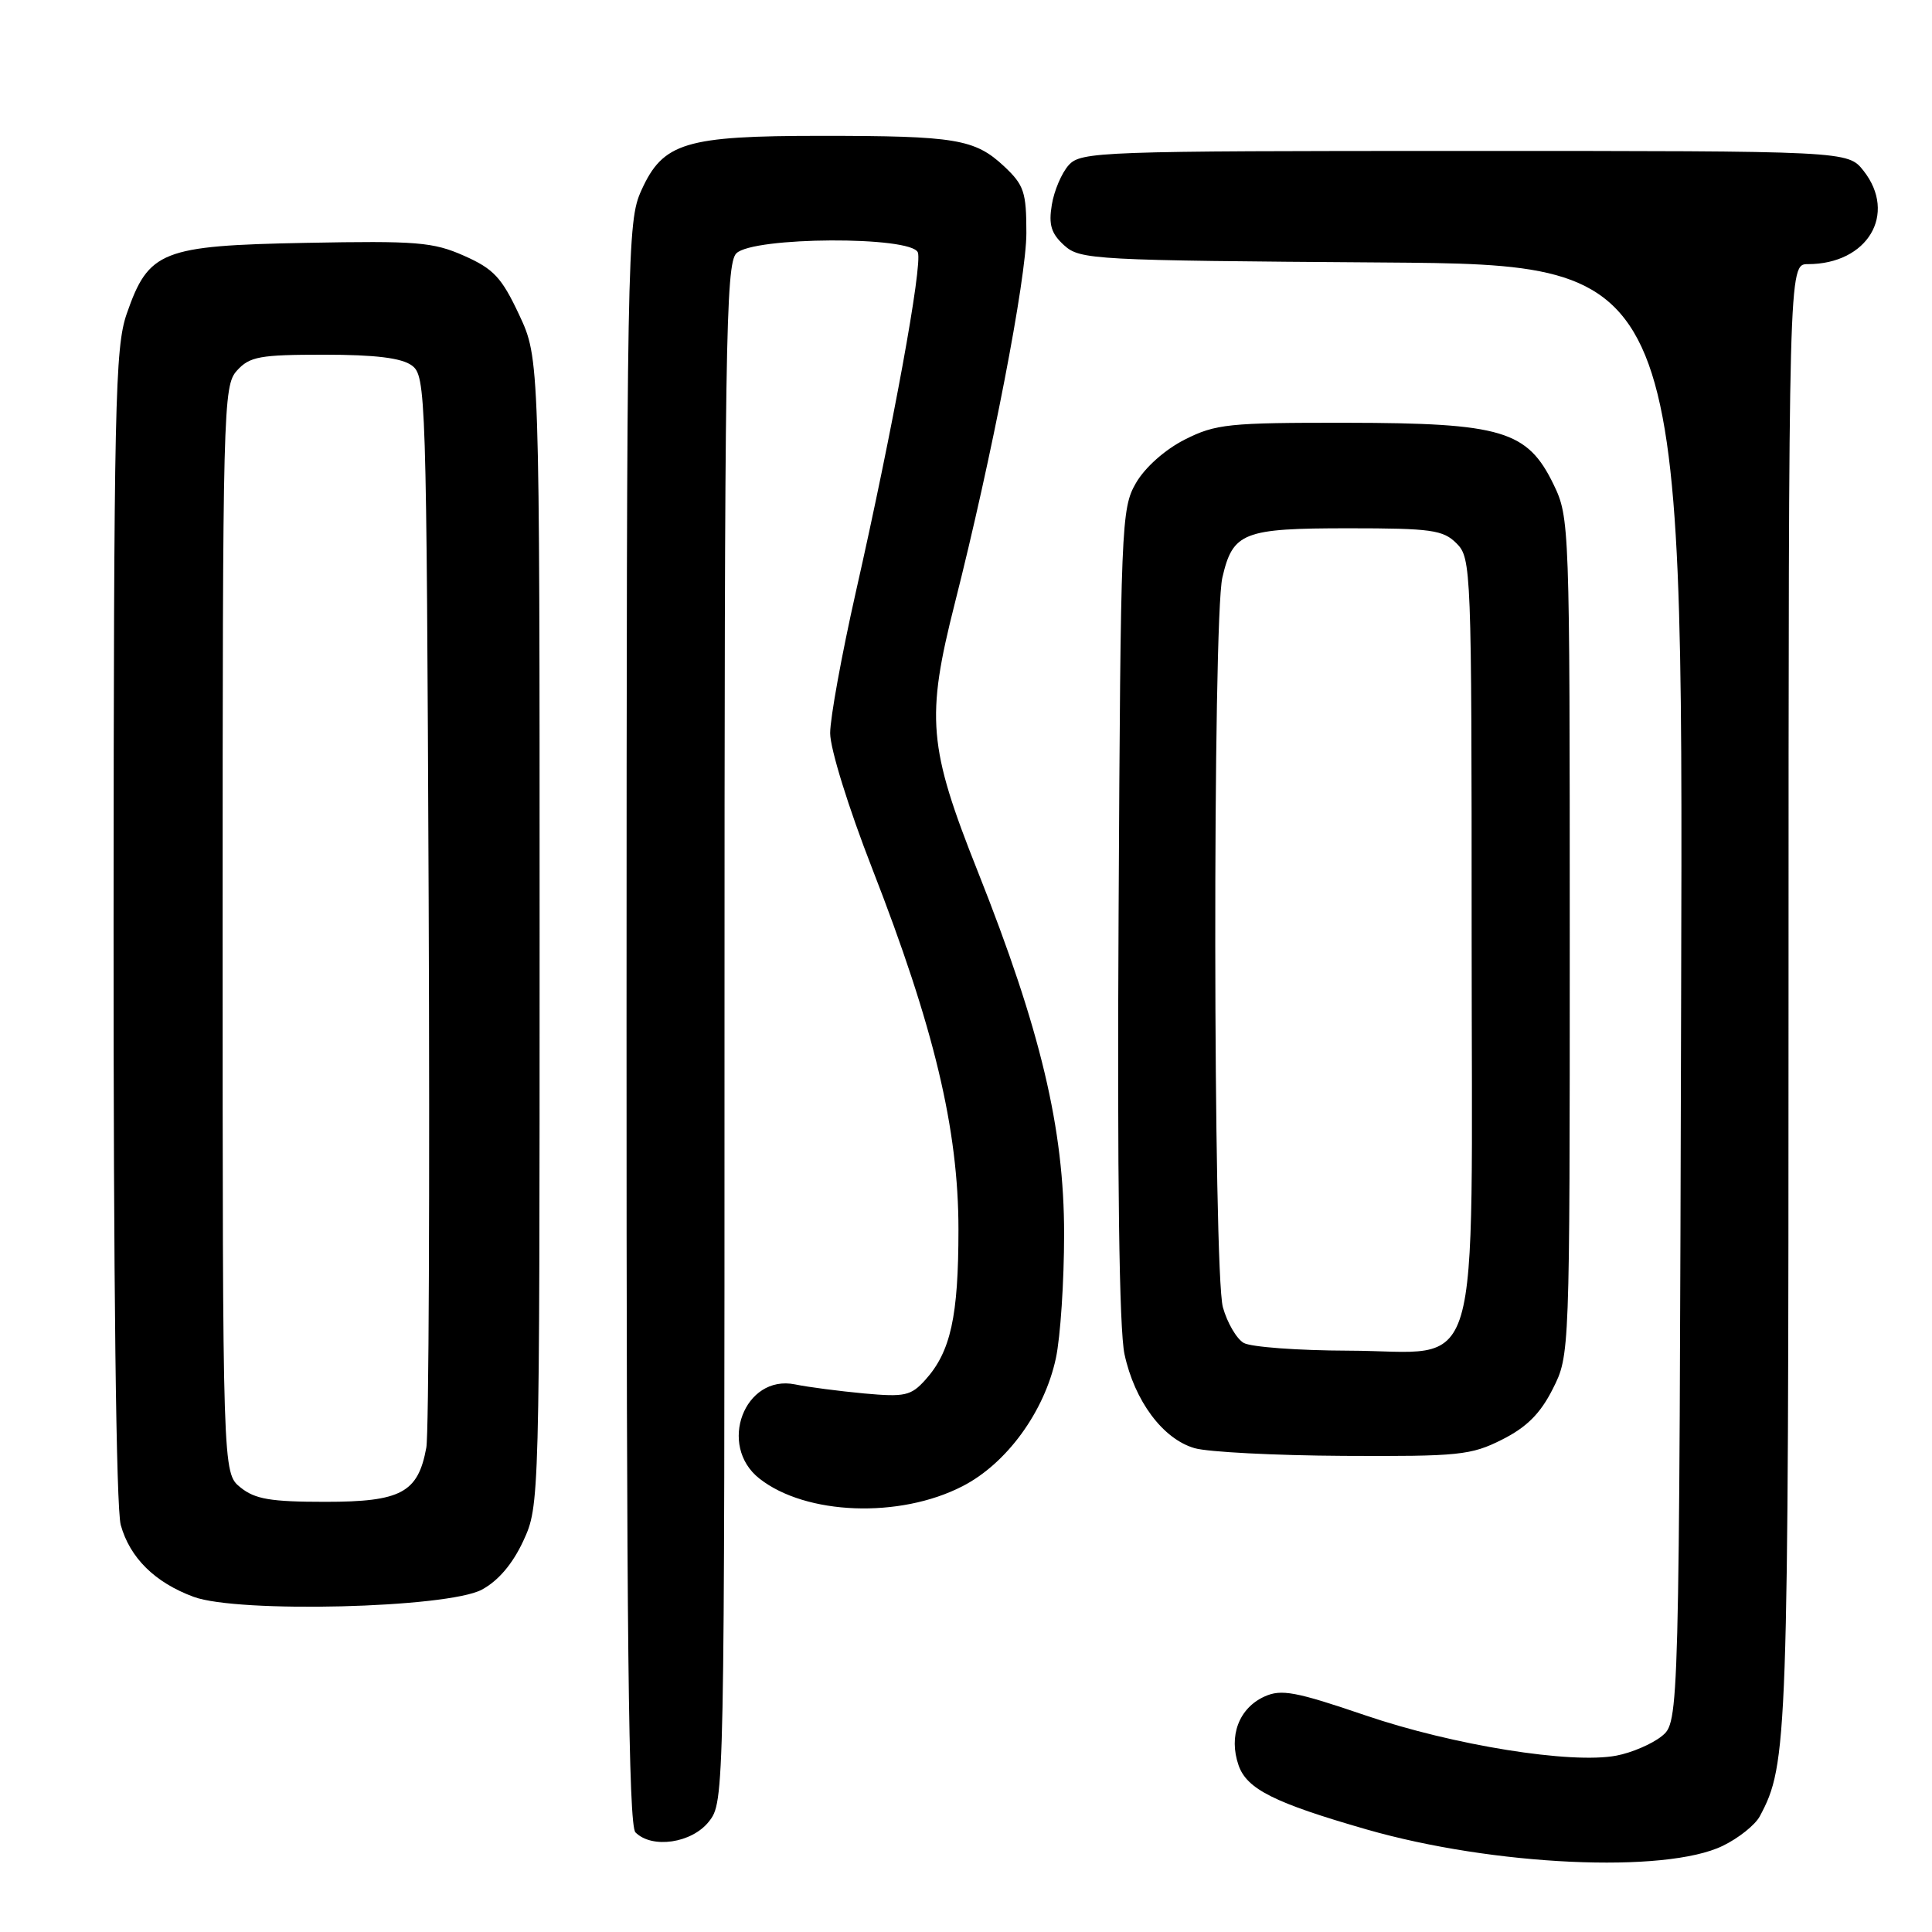 <?xml version="1.0" encoding="UTF-8" standalone="no"?>
<!DOCTYPE svg PUBLIC "-//W3C//DTD SVG 1.1//EN" "http://www.w3.org/Graphics/SVG/1.1/DTD/svg11.dtd" >
<svg xmlns="http://www.w3.org/2000/svg" xmlns:xlink="http://www.w3.org/1999/xlink" version="1.1" viewBox="0 0 256 256">
 <g >
 <path fill="currentColor"
d=" M 228.28 244.58 C 230.37 243.57 232.57 241.81 233.18 240.67 C 236.88 233.75 236.98 230.99 236.99 131.75 C 237.00 35.00 237.00 35.00 239.55 35.00 C 247.47 35.00 251.43 28.36 246.93 22.63 C 244.85 20.00 244.85 20.00 194.08 20.00 C 145.70 20.00 143.23 20.09 141.61 21.88 C 140.68 22.91 139.67 25.28 139.37 27.14 C 138.93 29.79 139.29 30.95 141.01 32.51 C 143.11 34.42 144.90 34.51 183.12 34.78 C 223.03 35.07 223.03 35.07 222.76 131.62 C 222.50 228.18 222.50 228.18 220.18 230.06 C 218.90 231.09 216.20 232.25 214.18 232.63 C 208.18 233.77 192.56 231.26 180.91 227.29 C 171.67 224.14 169.77 223.79 167.55 224.80 C 164.16 226.34 162.77 230.04 164.12 233.92 C 165.22 237.07 168.85 238.89 181.08 242.41 C 197.85 247.23 220.68 248.28 228.28 244.58 Z  M 93.93 241.37 C 95.99 238.74 96.00 238.40 96.00 136.94 C 96.00 45.73 96.16 34.98 97.57 33.57 C 99.78 31.36 120.78 31.26 121.62 33.45 C 122.26 35.12 118.30 56.80 113.39 78.50 C 111.53 86.75 110.00 95.14 110.00 97.15 C 110.00 99.21 112.43 107.04 115.56 115.06 C 123.78 136.15 127.00 149.62 127.00 162.92 C 127.00 174.45 125.97 179.11 122.61 182.84 C 120.71 184.95 119.90 185.13 114.50 184.64 C 111.20 184.33 107.08 183.80 105.35 183.44 C 98.64 182.08 95.06 191.54 100.63 195.92 C 106.78 200.76 119.20 201.23 127.54 196.93 C 133.39 193.93 138.39 187.06 139.91 179.97 C 140.51 177.18 141.00 169.78 141.00 163.52 C 141.00 149.51 137.89 136.45 129.57 115.50 C 122.99 98.95 122.67 95.12 126.53 79.89 C 131.42 60.59 136.00 36.89 136.00 30.88 C 136.00 25.43 135.69 24.52 133.04 22.03 C 129.17 18.42 126.64 18.00 108.84 18.00 C 90.78 18.00 87.86 18.88 84.99 25.21 C 83.10 29.37 83.04 32.64 83.02 135.55 C 83.01 216.72 83.28 241.88 84.20 242.80 C 86.41 245.01 91.67 244.23 93.93 241.37 Z  M 63.84 210.64 C 66.02 209.47 67.92 207.24 69.34 204.18 C 71.49 199.51 71.50 199.29 71.50 123.50 C 71.50 47.50 71.50 47.50 68.79 41.71 C 66.47 36.76 65.41 35.63 61.49 33.89 C 57.38 32.07 55.23 31.90 40.52 32.18 C 21.40 32.55 19.69 33.23 16.79 41.58 C 15.24 46.05 15.08 53.51 15.05 122.50 C 15.03 169.86 15.39 199.85 16.00 202.07 C 17.21 206.42 20.53 209.70 25.66 211.59 C 31.53 213.77 59.29 213.08 63.84 210.64 Z  M 199.04 190.75 C 202.30 189.11 204.11 187.30 205.75 184.04 C 208.00 179.58 208.00 179.58 208.00 124.10 C 208.00 69.43 207.97 68.57 205.86 64.20 C 202.39 57.05 199.04 56.05 178.46 56.02 C 162.75 56.00 161.08 56.18 156.98 58.25 C 154.36 59.58 151.72 61.93 150.52 64.00 C 148.57 67.38 148.49 69.39 148.22 120.98 C 148.03 156.12 148.30 176.16 149.00 179.43 C 150.33 185.63 154.09 190.68 158.29 191.89 C 160.05 192.40 168.94 192.86 178.04 192.91 C 193.30 192.99 194.92 192.83 199.04 190.75 Z  M 31.86 197.09 C 29.50 195.18 29.50 195.18 29.50 123.19 C 29.50 53.81 29.57 51.13 31.40 49.10 C 33.09 47.24 34.42 47.00 42.96 47.00 C 49.72 47.00 53.20 47.43 54.56 48.42 C 56.44 49.80 56.51 51.87 56.80 119.17 C 56.96 157.30 56.82 189.99 56.49 191.81 C 55.40 197.79 53.16 199.00 43.11 199.00 C 35.85 199.00 33.79 198.65 31.86 197.09 Z  M 164.79 177.94 C 163.85 177.39 162.61 175.27 162.04 173.22 C 160.74 168.53 160.67 82.11 161.97 76.53 C 163.36 70.53 164.71 70.00 178.69 70.00 C 189.67 70.00 191.22 70.22 193.00 72.00 C 194.95 73.95 195.00 75.33 195.00 123.87 C 195.00 184.73 196.69 179.01 178.68 178.97 C 171.98 178.95 165.73 178.49 164.79 177.94 Z "/>
</g>
</svg>